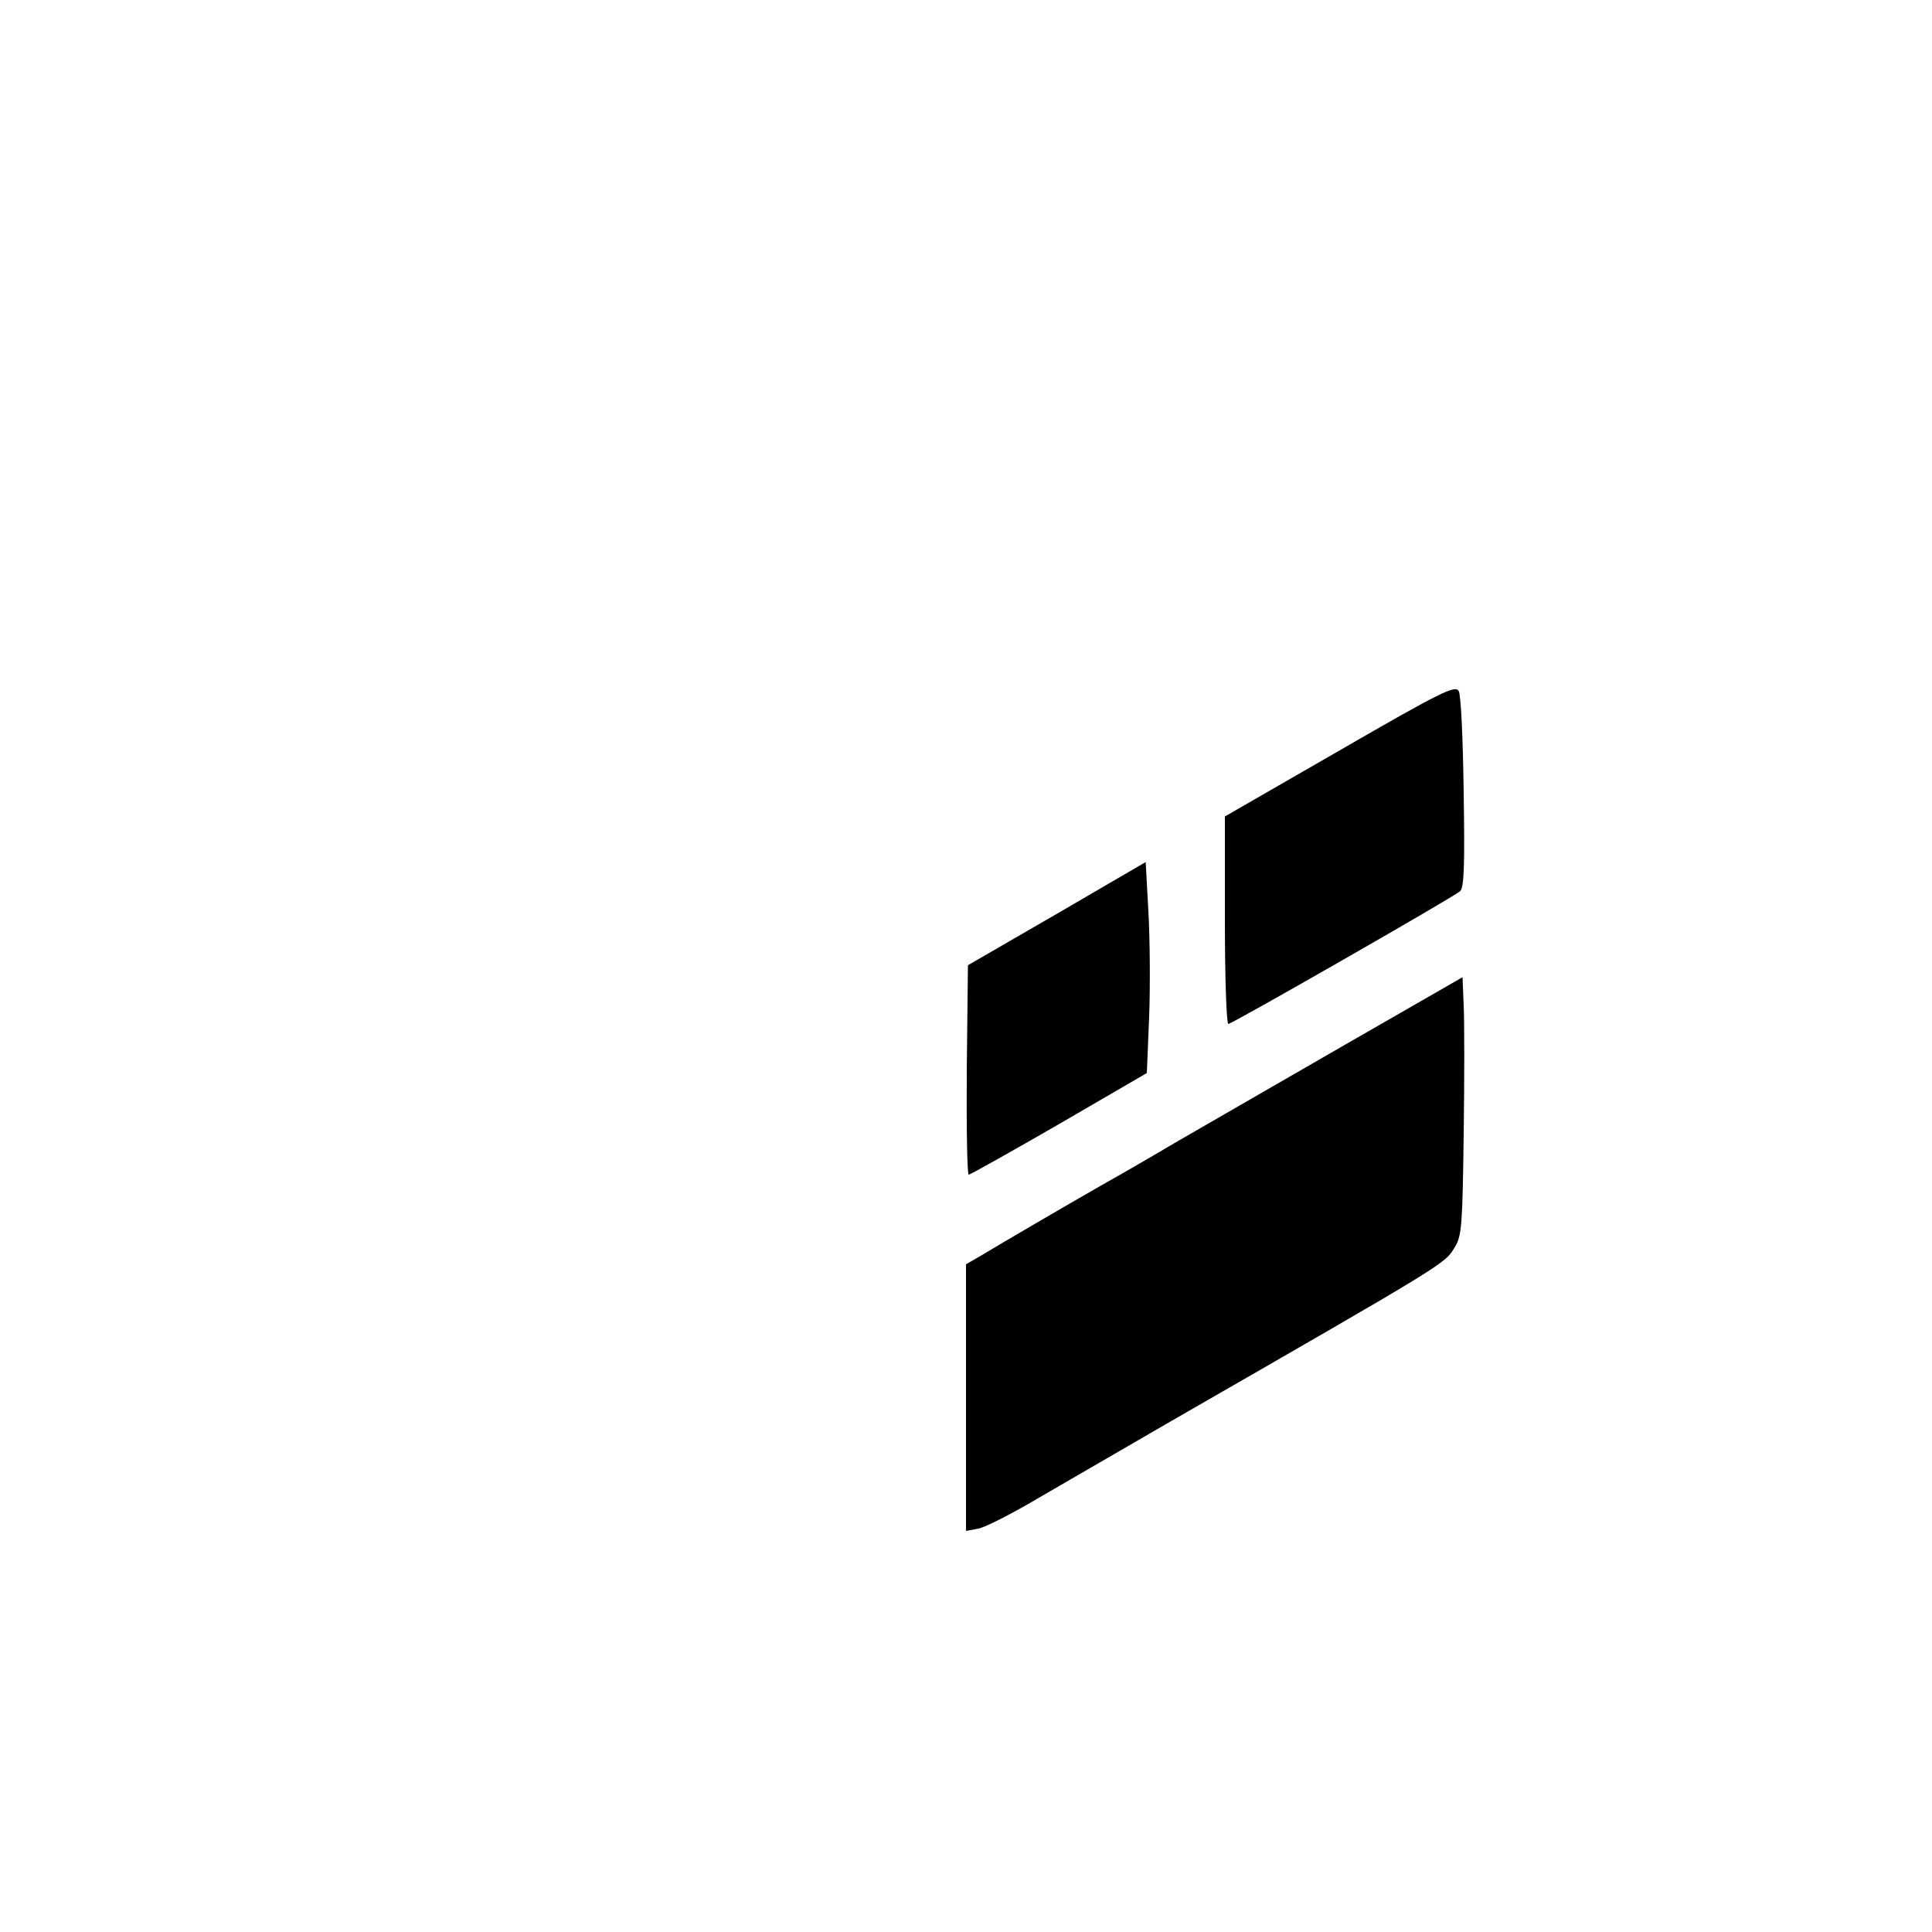 <?xml version="1.0" standalone="no"?>
<!DOCTYPE svg PUBLIC "-//W3C//DTD SVG 20010904//EN"
 "http://www.w3.org/TR/2001/REC-SVG-20010904/DTD/svg10.dtd">
<svg version="1.0" xmlns="http://www.w3.org/2000/svg"
 width="500pt" height="500pt" viewBox="0 0 500 500"
 preserveAspectRatio="xMidYMid meet">

<g transform="translate(0,500) scale(0.1,-0.1)"
fill="#000000" stroke="none">
<path d="M3467 3058 l-297 -171 0 -268 c0 -148 4 -269 9 -269 9 0 577 325 599
343 11 8 13 61 10 256 -2 143 -7 253 -13 263 -9 15 -45 -2 -308 -154z"/>
<path d="M2735 2635 l-230 -133 -3 -271 c-1 -149 1 -271 5 -271 4 0 109 59
234 131 l227 132 6 146 c3 80 2 203 -2 273 l-7 127 -230 -134z"/>
<path d="M3665 2402 c-201 -115 -524 -302 -625 -360 -52 -31 -135 -79 -185
-107 -105 -60 -264 -153 -317 -185 l-38 -22 0 -345 0 -345 32 6 c17 3 88 39
157 80 69 40 216 125 326 189 744 428 723 415 751 461 17 28 19 59 22 291 2
143 2 293 0 333 l-3 73 -120 -69z"/>
</g>
</svg>
